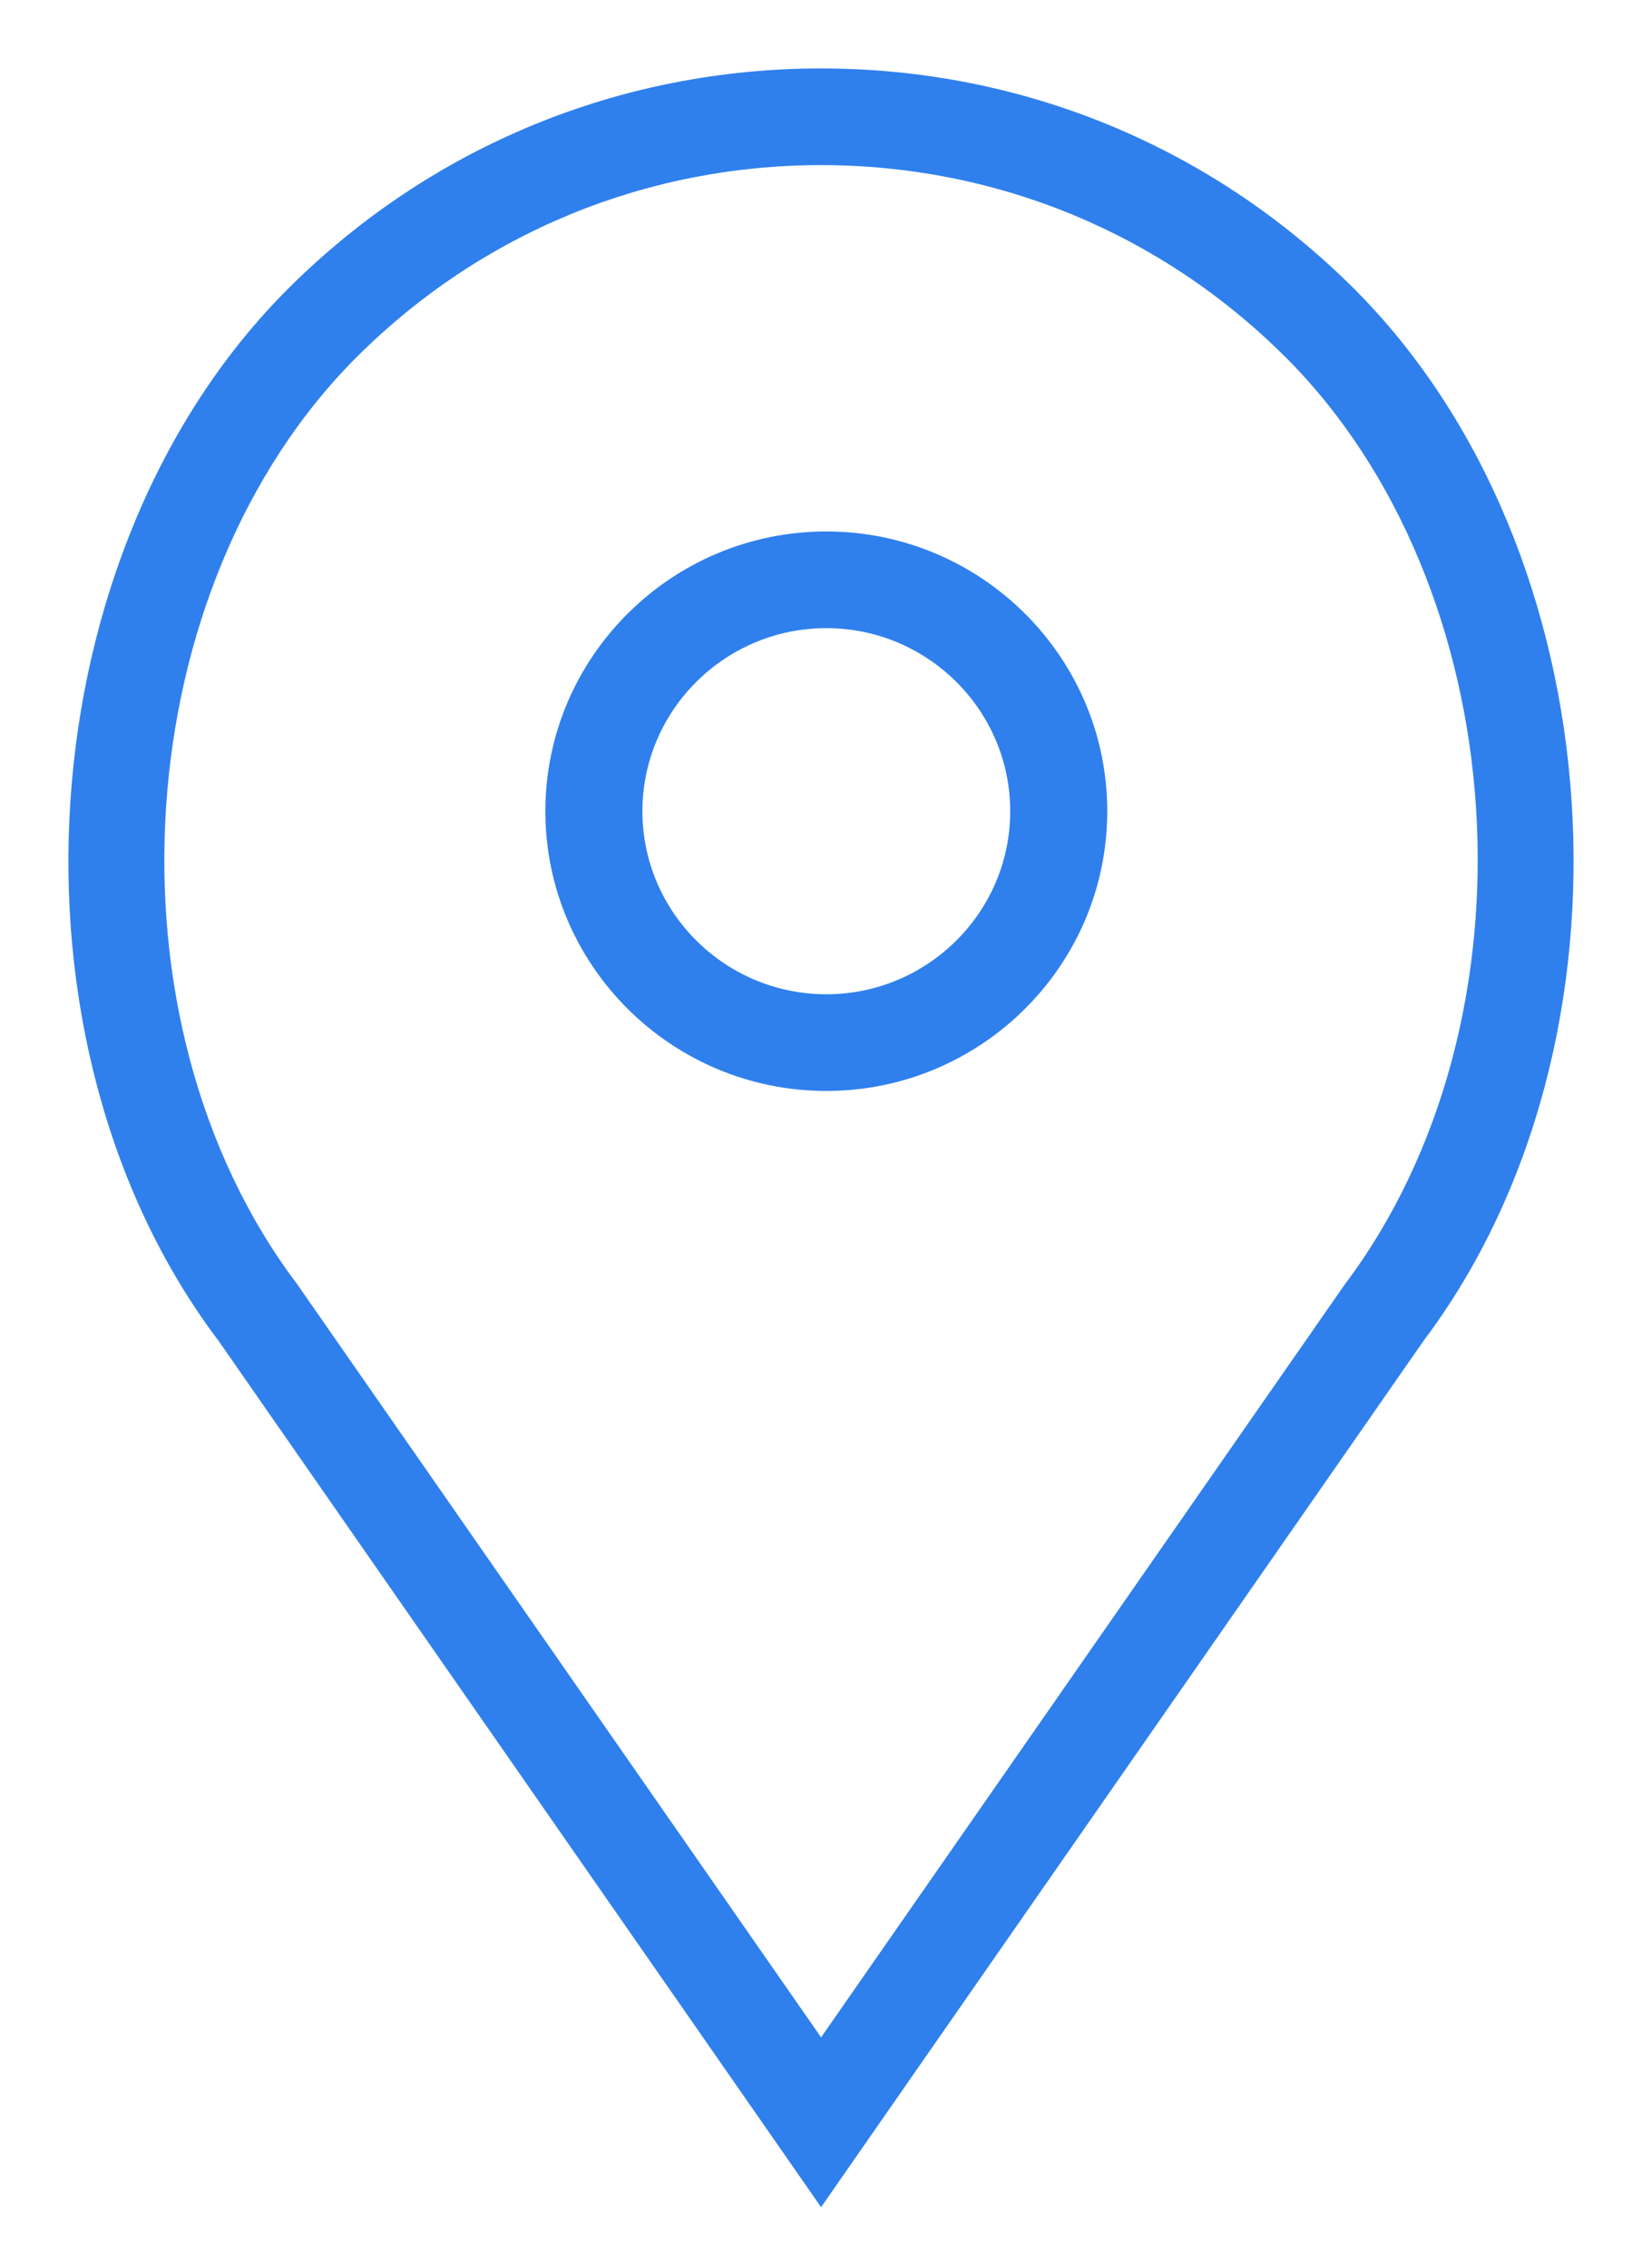 <svg width="21" height="29" viewBox="0 0 21 29" version="1.1" xmlns="http://www.w3.org/2000/svg" xmlns:xlink="http://www.w3.org/1999/xlink">
<title>pin</title>
<desc>Created using Figma</desc>
<g id="Canvas" transform="translate(-11874 -6211)">
<g id="pin">
<g id="Group">
<g id="Vector">
<use xlink:href="#path0_fill" transform="translate(11881.1 6217.92)" fill="#2F80ED"/>
<use xlink:href="#path1_stroke" transform="translate(11881.1 6217.92)" fill="#2F80ED"/>
</g>
<g id="Vector">
<use xlink:href="#path2_fill" transform="translate(11875 6212)" fill="#2F80ED"/>
<use xlink:href="#path3_stroke" transform="translate(11875 6212)" fill="#2F80ED"/>
</g>
</g>
</g>
</g>
<defs>
<path id="path0_fill" d="M 3.468 0C 1.556 0 -3.93097e-07 1.549 -3.93097e-07 3.452C -3.93097e-07 5.354 1.556 6.903 3.468 6.903C 5.38 6.903 6.936 5.354 6.936 3.452C 6.936 1.549 5.38 0 3.468 0ZM 3.468 5.917C 2.102 5.917 0.991 4.811 0.991 3.452C 0.991 2.092 2.102 0.986 3.468 0.986C 4.834 0.986 5.945 2.092 5.945 3.452C 5.945 4.811 4.834 5.917 3.468 5.917Z"/>
<path id="path1_stroke" d="M 3.468 -0.125C 1.488 -0.125 -0.125 1.479 -0.125 3.452L 0.125 3.452C 0.125 1.618 1.625 0.125 3.468 0.125L 3.468 -0.125ZM -0.125 3.452C -0.125 5.424 1.488 7.028 3.468 7.028L 3.468 6.778C 1.625 6.778 0.125 5.285 0.125 3.452L -0.125 3.452ZM 3.468 7.028C 5.448 7.028 7.061 5.424 7.061 3.452L 6.811 3.452C 6.811 5.285 5.311 6.778 3.468 6.778L 3.468 7.028ZM 7.061 3.452C 7.061 1.479 5.448 -0.125 3.468 -0.125L 3.468 0.125C 5.311 0.125 6.811 1.618 6.811 3.452L 7.061 3.452ZM 3.468 5.792C 2.171 5.792 1.116 4.741 1.116 3.452L 0.866 3.452C 0.866 4.881 2.034 6.042 3.468 6.042L 3.468 5.792ZM 1.116 3.452C 1.116 2.162 2.171 1.111 3.468 1.111L 3.468 0.861C 2.034 0.861 0.866 2.023 0.866 3.452L 1.116 3.452ZM 3.468 1.111C 4.765 1.111 5.82 2.162 5.82 3.452L 6.07 3.452C 6.07 2.023 4.902 0.861 3.468 0.861L 3.468 1.111ZM 5.82 3.452C 5.82 4.741 4.765 5.792 3.468 5.792L 3.468 6.042C 4.902 6.042 6.07 4.881 6.07 3.452L 5.82 3.452Z"/>
<path id="path2_fill" d="M 16.219 2.77C 14.425 0.984 12.039 0 9.501 0C 6.963 0 4.577 0.984 2.783 2.77C -0.538 6.074 -0.95 12.292 1.889 16.059L 9.501 27L 17.101 16.075C 19.952 12.292 19.54 6.074 16.219 2.77ZM 16.298 15.498L 9.501 25.267L 2.693 15.483C 0.118 12.065 0.487 6.45 3.484 3.467C 5.091 1.867 7.228 0.986 9.501 0.986C 11.774 0.986 13.911 1.867 15.518 3.467C 18.516 6.45 18.885 12.065 16.298 15.498Z"/>
<path id="path3_stroke" d="M 16.219 2.77L 16.131 2.858L 16.131 2.858L 16.219 2.77ZM 2.783 2.77L 2.871 2.858L 2.871 2.858L 2.783 2.77ZM 1.889 16.059L 1.992 15.988L 1.989 15.984L 1.889 16.059ZM 9.501 27L 9.398 27.071L 9.501 27.219L 9.604 27.071L 9.501 27ZM 17.101 16.075L 17.001 15.999L 16.999 16.003L 17.101 16.075ZM 16.298 15.498L 16.198 15.423L 16.195 15.427L 16.298 15.498ZM 9.501 25.267L 9.398 25.339L 9.501 25.486L 9.604 25.339L 9.501 25.267ZM 2.693 15.483L 2.796 15.412L 2.793 15.408L 2.693 15.483ZM 3.484 3.467L 3.572 3.555L 3.572 3.555L 3.484 3.467ZM 15.518 3.467L 15.607 3.378L 15.607 3.378L 15.518 3.467ZM 16.307 2.681C 14.489 0.872 12.072 -0.125 9.501 -0.125L 9.501 0.125C 12.006 0.125 14.36 1.096 16.131 2.858L 16.307 2.681ZM 9.501 -0.125C 6.93 -0.125 4.513 0.872 2.695 2.681L 2.871 2.858C 4.642 1.096 6.996 0.125 9.501 0.125L 9.501 -0.125ZM 2.695 2.681C 1.009 4.359 0.066 6.77 -0.099 9.233C -0.264 11.695 0.348 14.223 1.789 16.135L 1.989 15.984C 0.59 14.129 -0.011 11.664 0.151 9.249C 0.312 6.835 1.236 4.485 2.871 2.858L 2.695 2.681ZM 1.787 16.131L 9.398 27.071L 9.604 26.929L 1.992 15.988L 1.787 16.131ZM 9.604 27.071L 17.204 16.146L 16.999 16.003L 9.398 26.929L 9.604 27.071ZM 17.201 16.15C 18.648 14.231 19.263 11.7 19.099 9.235C 18.936 6.77 17.993 4.359 16.307 2.681L 16.131 2.858C 17.766 4.485 18.69 6.835 18.85 9.251C 19.01 11.667 18.406 14.136 17.001 15.999L 17.201 16.15ZM 16.195 15.427L 9.398 25.196L 9.604 25.339L 16.4 15.57L 16.195 15.427ZM 9.604 25.196L 2.796 15.412L 2.591 15.554L 9.398 25.339L 9.604 25.196ZM 2.793 15.408C 1.526 13.727 0.98 11.499 1.124 9.32C 1.267 7.14 2.099 5.021 3.572 3.555L 3.396 3.378C 1.872 4.895 1.021 7.075 0.874 9.303C 0.727 11.532 1.285 13.821 2.594 15.558L 2.793 15.408ZM 3.572 3.555C 5.156 1.979 7.261 1.111 9.501 1.111L 9.501 0.861C 7.195 0.861 5.027 1.755 3.396 3.378L 3.572 3.555ZM 9.501 1.111C 11.741 1.111 13.846 1.979 15.43 3.556L 15.607 3.378C 13.975 1.755 11.807 0.861 9.501 0.861L 9.501 1.111ZM 15.43 3.555C 16.903 5.021 17.735 7.14 17.877 9.322C 18.019 11.503 17.47 13.734 16.198 15.423L 16.398 15.573C 17.712 13.829 18.272 11.536 18.127 9.305C 17.982 7.075 17.131 4.895 15.607 3.378L 15.43 3.555Z"/>
</defs>
</svg>
